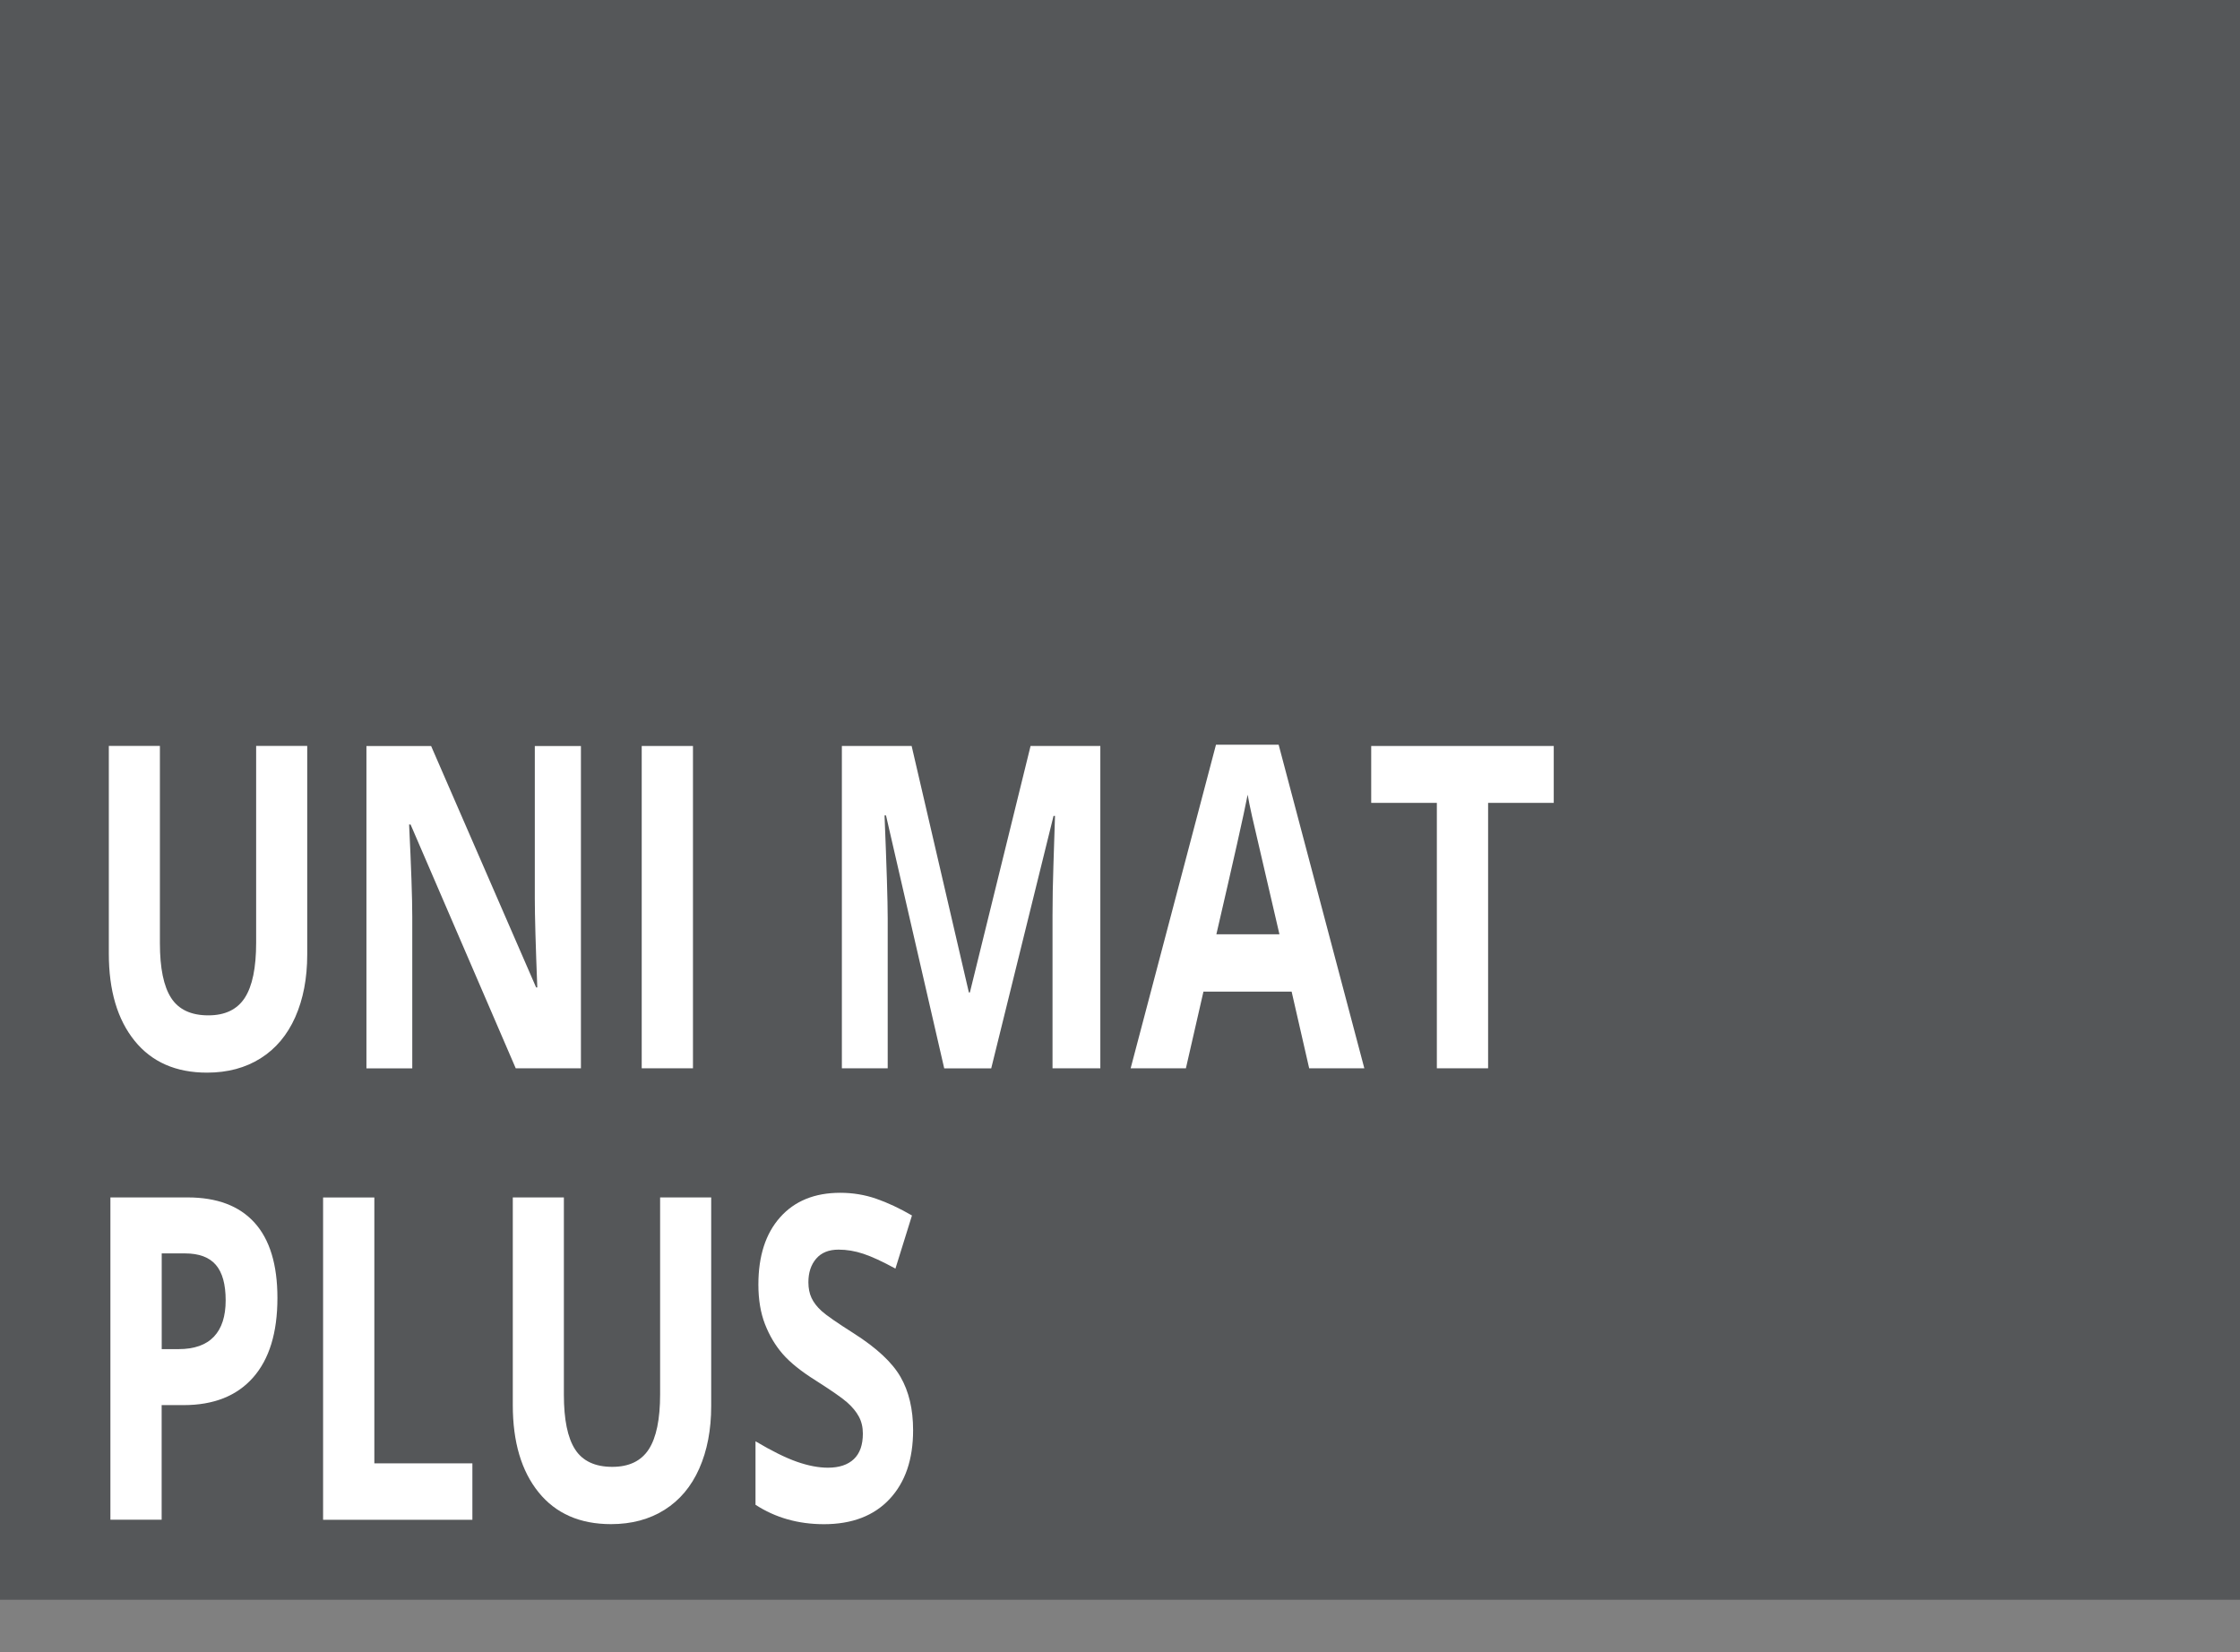 <?xml version="1.0" encoding="UTF-8"?><svg id="Layer_2" xmlns="http://www.w3.org/2000/svg" viewBox="0 0 39.685 29.272"><rect x="0" y="0" width="39.685" height="29.272" fill="#808080" stroke="none"/><defs><style>.cls-1{fill:#555759;}.cls-2{fill:#fff;}</style></defs><g id="Layer_1-2"><g><rect class="cls-1" width="39.685" height="28.346"/><g><path class="cls-2" d="M5.443,13.218v3.695c0,.422-.071,.791-.212,1.109s-.346,.561-.614,.73-.584,.254-.949,.254c-.551,0-.979-.188-1.283-.564s-.457-.891-.457-1.545v-3.68h.905v3.496c0,.44,.066,.763,.199,.969s.353,.309,.659,.309c.297,0,.512-.104,.646-.311s.201-.532,.201-.975v-3.488h.905Z"/><path class="cls-2" d="M10.291,18.929h-1.154l-1.863-4.32h-.026c.037,.763,.056,1.307,.056,1.633v2.688h-.812v-5.711h1.146l1.86,4.277h.021c-.029-.742-.044-1.267-.044-1.574v-2.703h.817v5.711Z"/><path class="cls-2" d="M11.369,18.929v-5.711h.908v5.711h-.908Z"/><path class="cls-2" d="M16.728,18.929l-1.031-4.48h-.026c.037,.912,.056,1.52,.056,1.824v2.656h-.812v-5.711h1.236l1.014,4.367h.018l1.075-4.367h1.236v5.711h-.847v-2.703c0-.127,.001-.275,.004-.441s.016-.609,.04-1.328h-.026l-1.104,4.473h-.832Z"/><path class="cls-2" d="M23.194,18.929l-.311-1.359h-1.562l-.311,1.359h-.979l1.512-5.734h1.11l1.518,5.734h-.979Zm-.527-2.375c-.287-1.232-.449-1.928-.485-2.09s-.062-.289-.078-.383c-.064,.334-.249,1.158-.554,2.473h1.116Z"/><path class="cls-2" d="M26.364,18.929h-.908v-4.703h-1.163v-1.008h3.234v1.008h-1.163v4.703Z"/></g><g><path class="cls-2" d="M4.915,22.999c0,.615-.144,1.084-.432,1.41s-.698,.488-1.229,.488h-.39v2.031h-.908v-5.711h1.368c.52,0,.915,.149,1.185,.447s.406,.743,.406,1.334Zm-2.051,.906h.299c.279,0,.488-.074,.627-.221s.208-.361,.208-.643c0-.284-.058-.494-.174-.629s-.298-.203-.546-.203h-.413v1.695Z"/><path class="cls-2" d="M5.724,26.929v-5.711h.908v4.711h1.737v1h-2.646Z"/><path class="cls-2" d="M12.6,21.218v3.695c0,.422-.071,.791-.212,1.109s-.346,.561-.614,.73-.584,.254-.949,.254c-.551,0-.979-.188-1.283-.564s-.457-.891-.457-1.545v-3.68h.905v3.496c0,.44,.066,.763,.199,.969s.353,.309,.659,.309c.297,0,.512-.104,.646-.311s.201-.532,.201-.975v-3.488h.905Z"/><path class="cls-2" d="M16.177,25.343c0,.516-.139,.922-.417,1.219s-.666,.445-1.162,.445c-.457,0-.861-.115-1.213-.344v-1.125c.289,.172,.534,.293,.734,.363s.383,.105,.549,.105c.199,0,.352-.051,.459-.152s.16-.252,.16-.453c0-.112-.023-.211-.07-.299s-.116-.171-.207-.252-.276-.209-.555-.387c-.262-.164-.458-.322-.589-.473s-.235-.327-.313-.527-.117-.435-.117-.703c0-.505,.128-.902,.385-1.191s.612-.434,1.065-.434c.223,0,.435,.035,.637,.105s.414,.169,.634,.297l-.293,.941c-.229-.125-.417-.212-.567-.262s-.296-.074-.441-.074c-.172,0-.304,.053-.396,.16s-.138,.246-.138,.418c0,.107,.019,.2,.056,.279s.096,.156,.177,.23,.273,.208,.576,.4c.4,.255,.675,.511,.823,.768s.223,.571,.223,.943Z"/></g></g></g></svg>